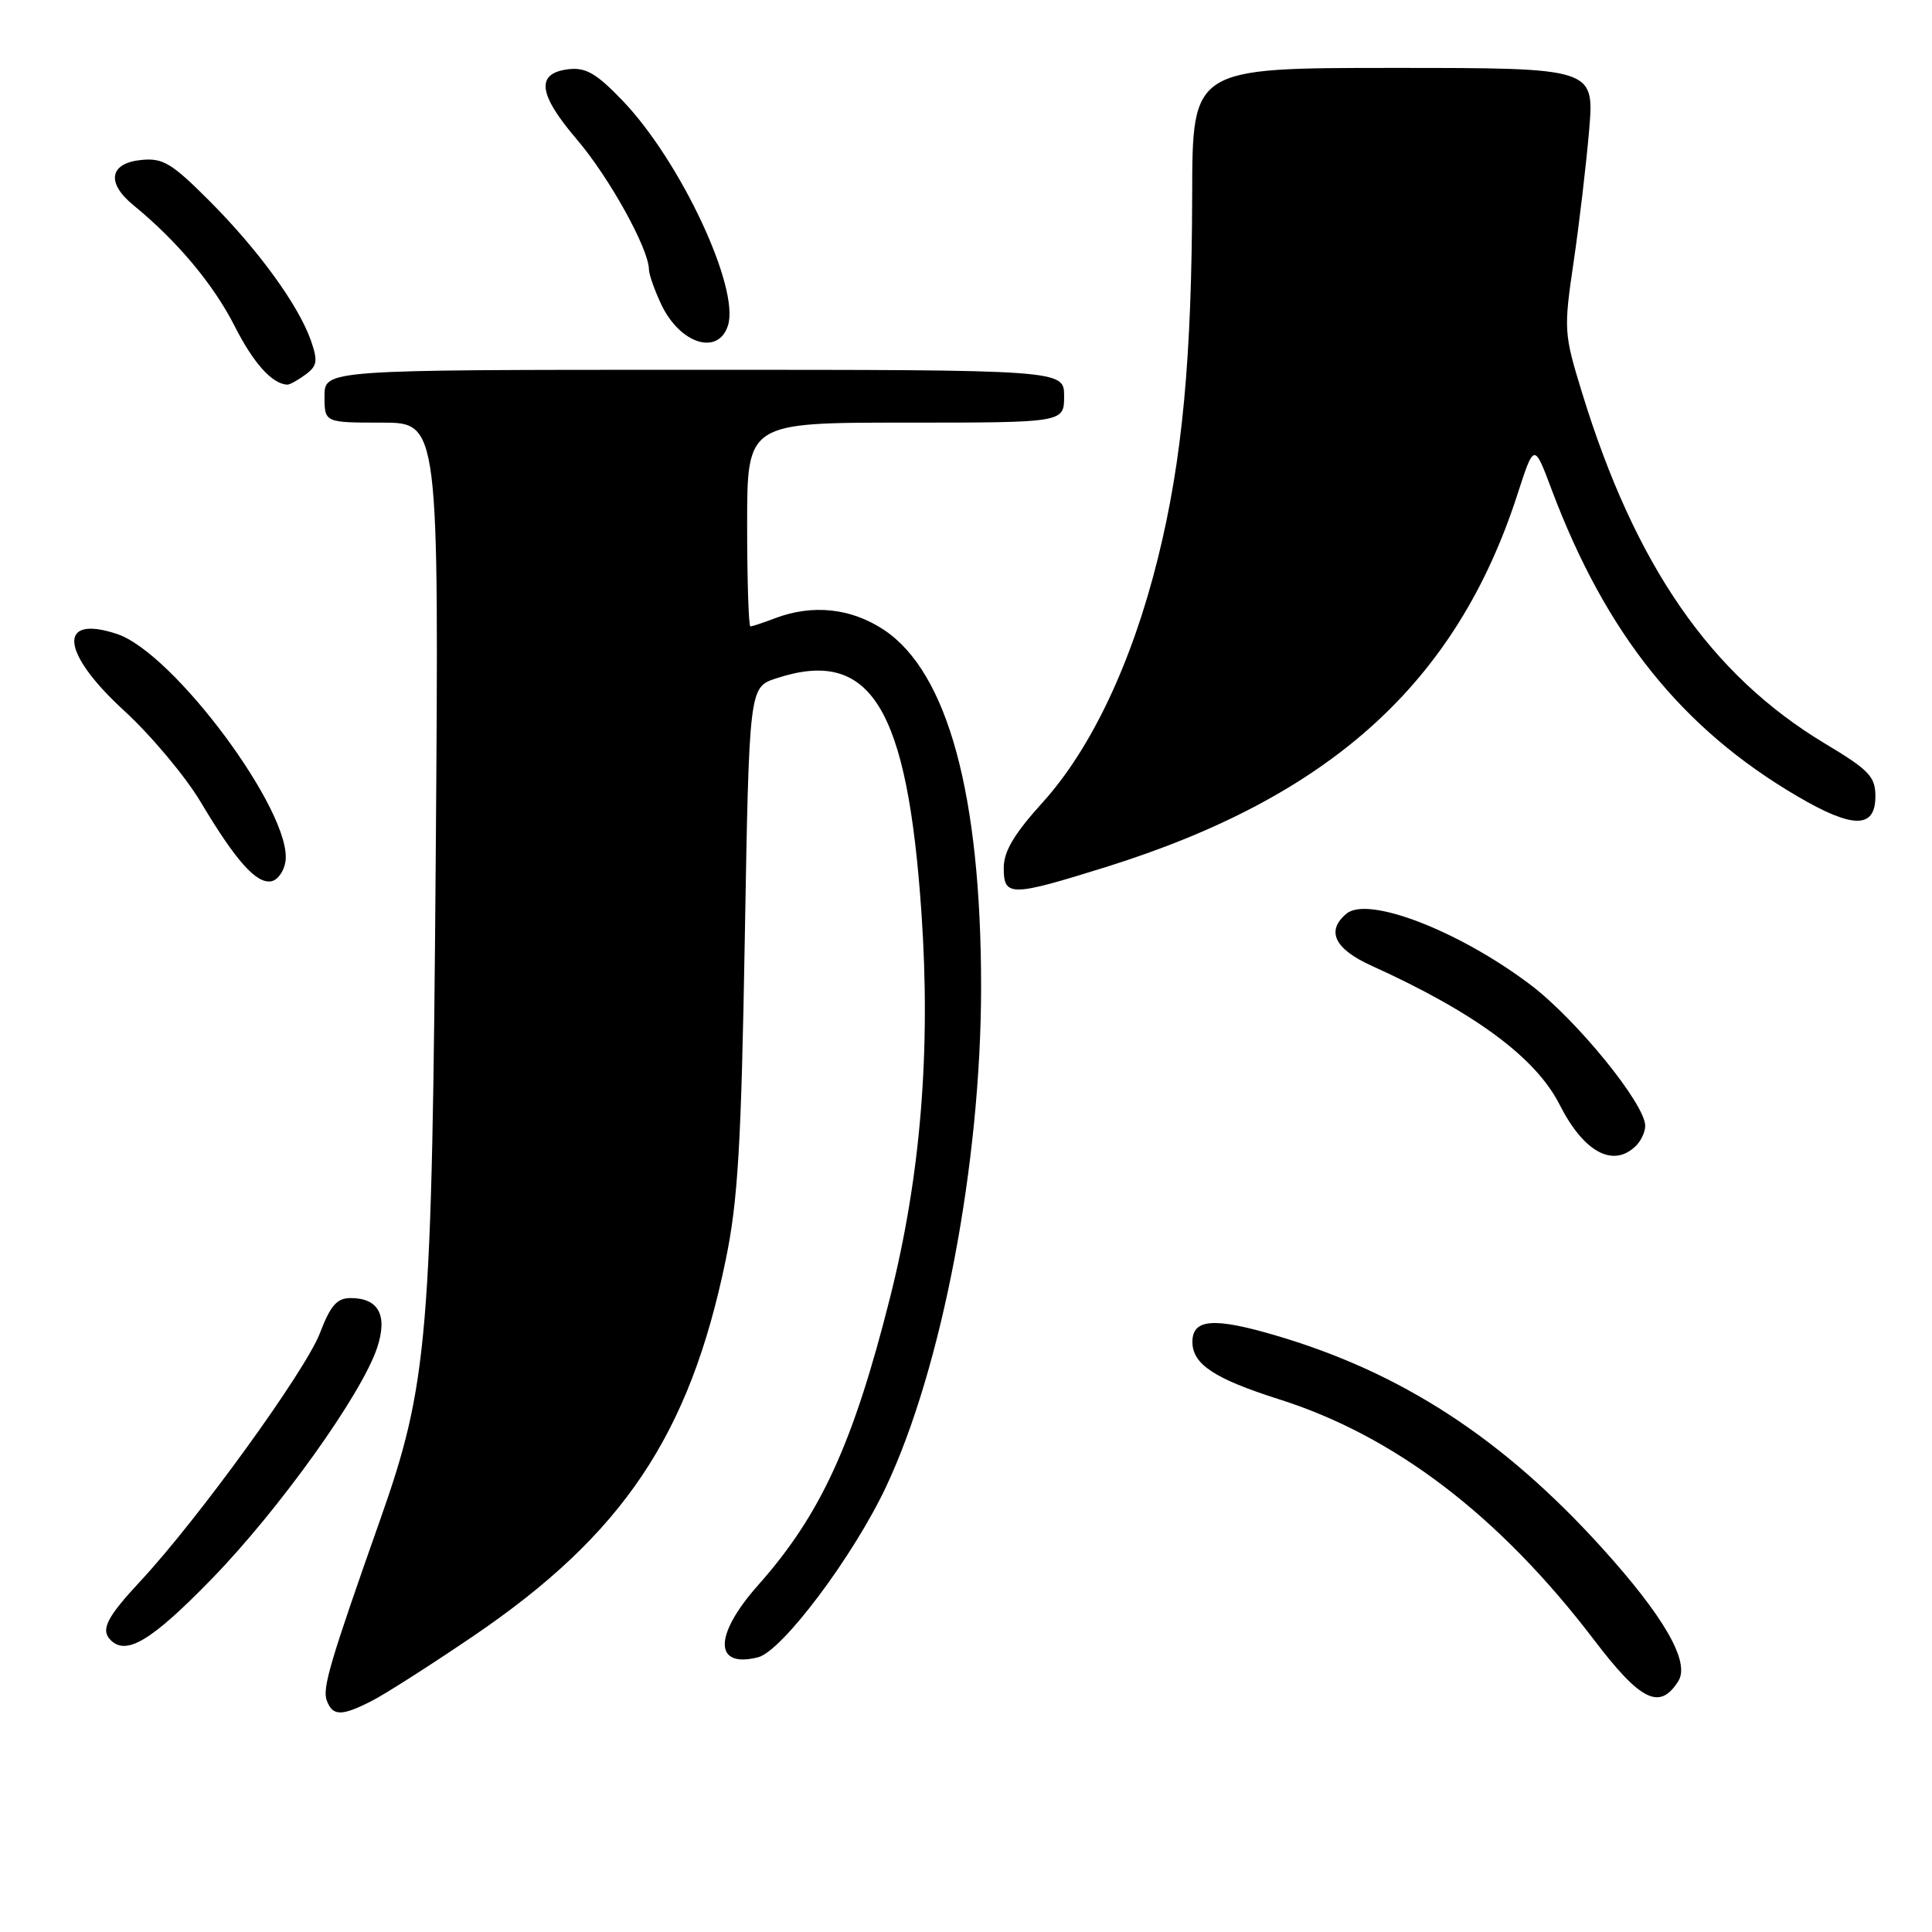 <?xml version="1.0" encoding="UTF-8" standalone="no"?>
<!DOCTYPE svg PUBLIC "-//W3C//DTD SVG 1.1//EN" "http://www.w3.org/Graphics/SVG/1.1/DTD/svg11.dtd" >
<svg xmlns="http://www.w3.org/2000/svg" xmlns:xlink="http://www.w3.org/1999/xlink" version="1.1" viewBox="0 0 256 256">
 <g >
 <path fill="currentColor"
d=" M 49.30 225.36 C 51.06 224.46 57.09 220.61 62.70 216.80 C 82.52 203.34 91.36 190.18 96.15 167.00 C 97.78 159.13 98.22 151.80 98.69 124.28 C 99.27 91.07 99.27 91.07 102.84 89.89 C 115.36 85.76 120.23 93.62 122.10 121.00 C 123.35 139.22 122.00 155.80 117.94 171.92 C 113.06 191.30 108.74 200.72 100.43 210.07 C 94.57 216.68 94.57 221.08 100.44 219.60 C 103.62 218.81 113.07 206.22 117.41 197.00 C 124.83 181.25 130.00 154.05 130.00 130.75 C 130.00 105.32 125.57 89.05 117.11 83.45 C 112.75 80.57 107.67 80.03 102.67 81.93 C 101.13 82.52 99.67 83.00 99.43 83.00 C 99.20 83.00 99.00 76.92 99.00 69.50 C 99.00 56.00 99.00 56.00 120.00 56.00 C 141.00 56.00 141.00 56.00 141.00 52.50 C 141.00 49.00 141.00 49.00 92.00 49.00 C 43.00 49.00 43.00 49.00 43.00 52.50 C 43.00 56.00 43.00 56.00 50.58 56.00 C 58.17 56.00 58.17 56.00 57.74 113.25 C 57.25 177.39 56.75 183.33 50.33 201.50 C 43.69 220.32 42.68 223.73 43.31 225.36 C 44.10 227.42 45.28 227.42 49.30 225.36 Z  M 222.39 222.75 C 223.97 220.23 220.51 214.20 212.23 205.06 C 199.09 190.55 185.62 181.80 168.89 176.91 C 160.80 174.54 158.00 174.77 158.00 177.81 C 158.00 180.77 160.91 182.69 169.51 185.42 C 184.84 190.28 198.71 200.88 211.23 217.31 C 217.42 225.44 219.94 226.66 222.39 222.75 Z  M 28.02 209.25 C 36.98 200.05 47.95 184.72 49.98 178.56 C 51.39 174.28 50.17 172.00 46.46 172.00 C 44.65 172.00 43.79 172.98 42.39 176.65 C 40.49 181.62 26.27 201.27 18.63 209.48 C 14.12 214.32 13.30 215.96 14.67 217.33 C 16.75 219.41 20.11 217.38 28.02 209.25 Z  M 216.80 151.80 C 217.46 151.14 218.00 149.96 218.00 149.18 C 218.00 146.29 208.86 135.06 202.77 130.47 C 193.31 123.33 181.29 118.69 178.42 121.06 C 175.67 123.35 176.82 125.74 181.75 127.97 C 195.41 134.16 203.51 140.14 206.66 146.38 C 209.86 152.70 213.79 154.81 216.80 151.80 Z  M 146.53 114.89 C 176.30 105.59 193.01 90.45 201.07 65.50 C 203.28 58.68 203.28 58.68 205.61 64.90 C 212.80 84.00 222.84 96.53 238.16 105.51 C 245.52 109.83 248.50 109.83 248.50 105.52 C 248.50 102.90 247.67 102.03 241.76 98.49 C 226.67 89.41 216.67 74.95 209.64 52.07 C 207.22 44.20 207.19 43.70 208.51 34.73 C 209.26 29.66 210.18 21.79 210.57 17.25 C 211.26 9.00 211.26 9.00 184.63 9.00 C 158.00 9.00 158.00 9.00 157.97 25.75 C 157.92 47.53 156.66 60.96 153.43 73.96 C 150.00 87.78 144.60 99.21 138.14 106.34 C 134.37 110.51 133.00 112.81 133.00 115.01 C 133.00 118.84 133.91 118.83 146.53 114.89 Z  M 37.83 114.13 C 38.75 107.69 23.03 86.48 15.49 84.00 C 7.57 81.38 8.05 86.48 16.46 94.18 C 20.01 97.44 24.58 102.89 26.61 106.30 C 31.26 114.10 33.99 117.15 35.96 116.77 C 36.81 116.61 37.65 115.42 37.83 114.13 Z  M 40.46 49.65 C 42.03 48.50 42.14 47.84 41.21 45.16 C 39.57 40.47 34.31 33.21 27.82 26.69 C 22.80 21.65 21.60 20.91 18.77 21.19 C 14.50 21.60 14.03 24.21 17.69 27.20 C 23.47 31.93 28.28 37.67 31.08 43.19 C 33.58 48.12 36.04 50.86 38.06 50.97 C 38.37 50.99 39.45 50.39 40.46 49.65 Z  M 96.46 43.12 C 98.04 38.15 90.16 21.33 82.50 13.34 C 79.05 9.74 77.63 8.91 75.36 9.17 C 70.96 9.68 71.28 12.44 76.43 18.47 C 80.72 23.49 85.97 32.96 85.99 35.72 C 86.00 36.38 86.74 38.48 87.64 40.38 C 90.13 45.59 95.18 47.16 96.46 43.12 Z "/>
</g>
</svg>